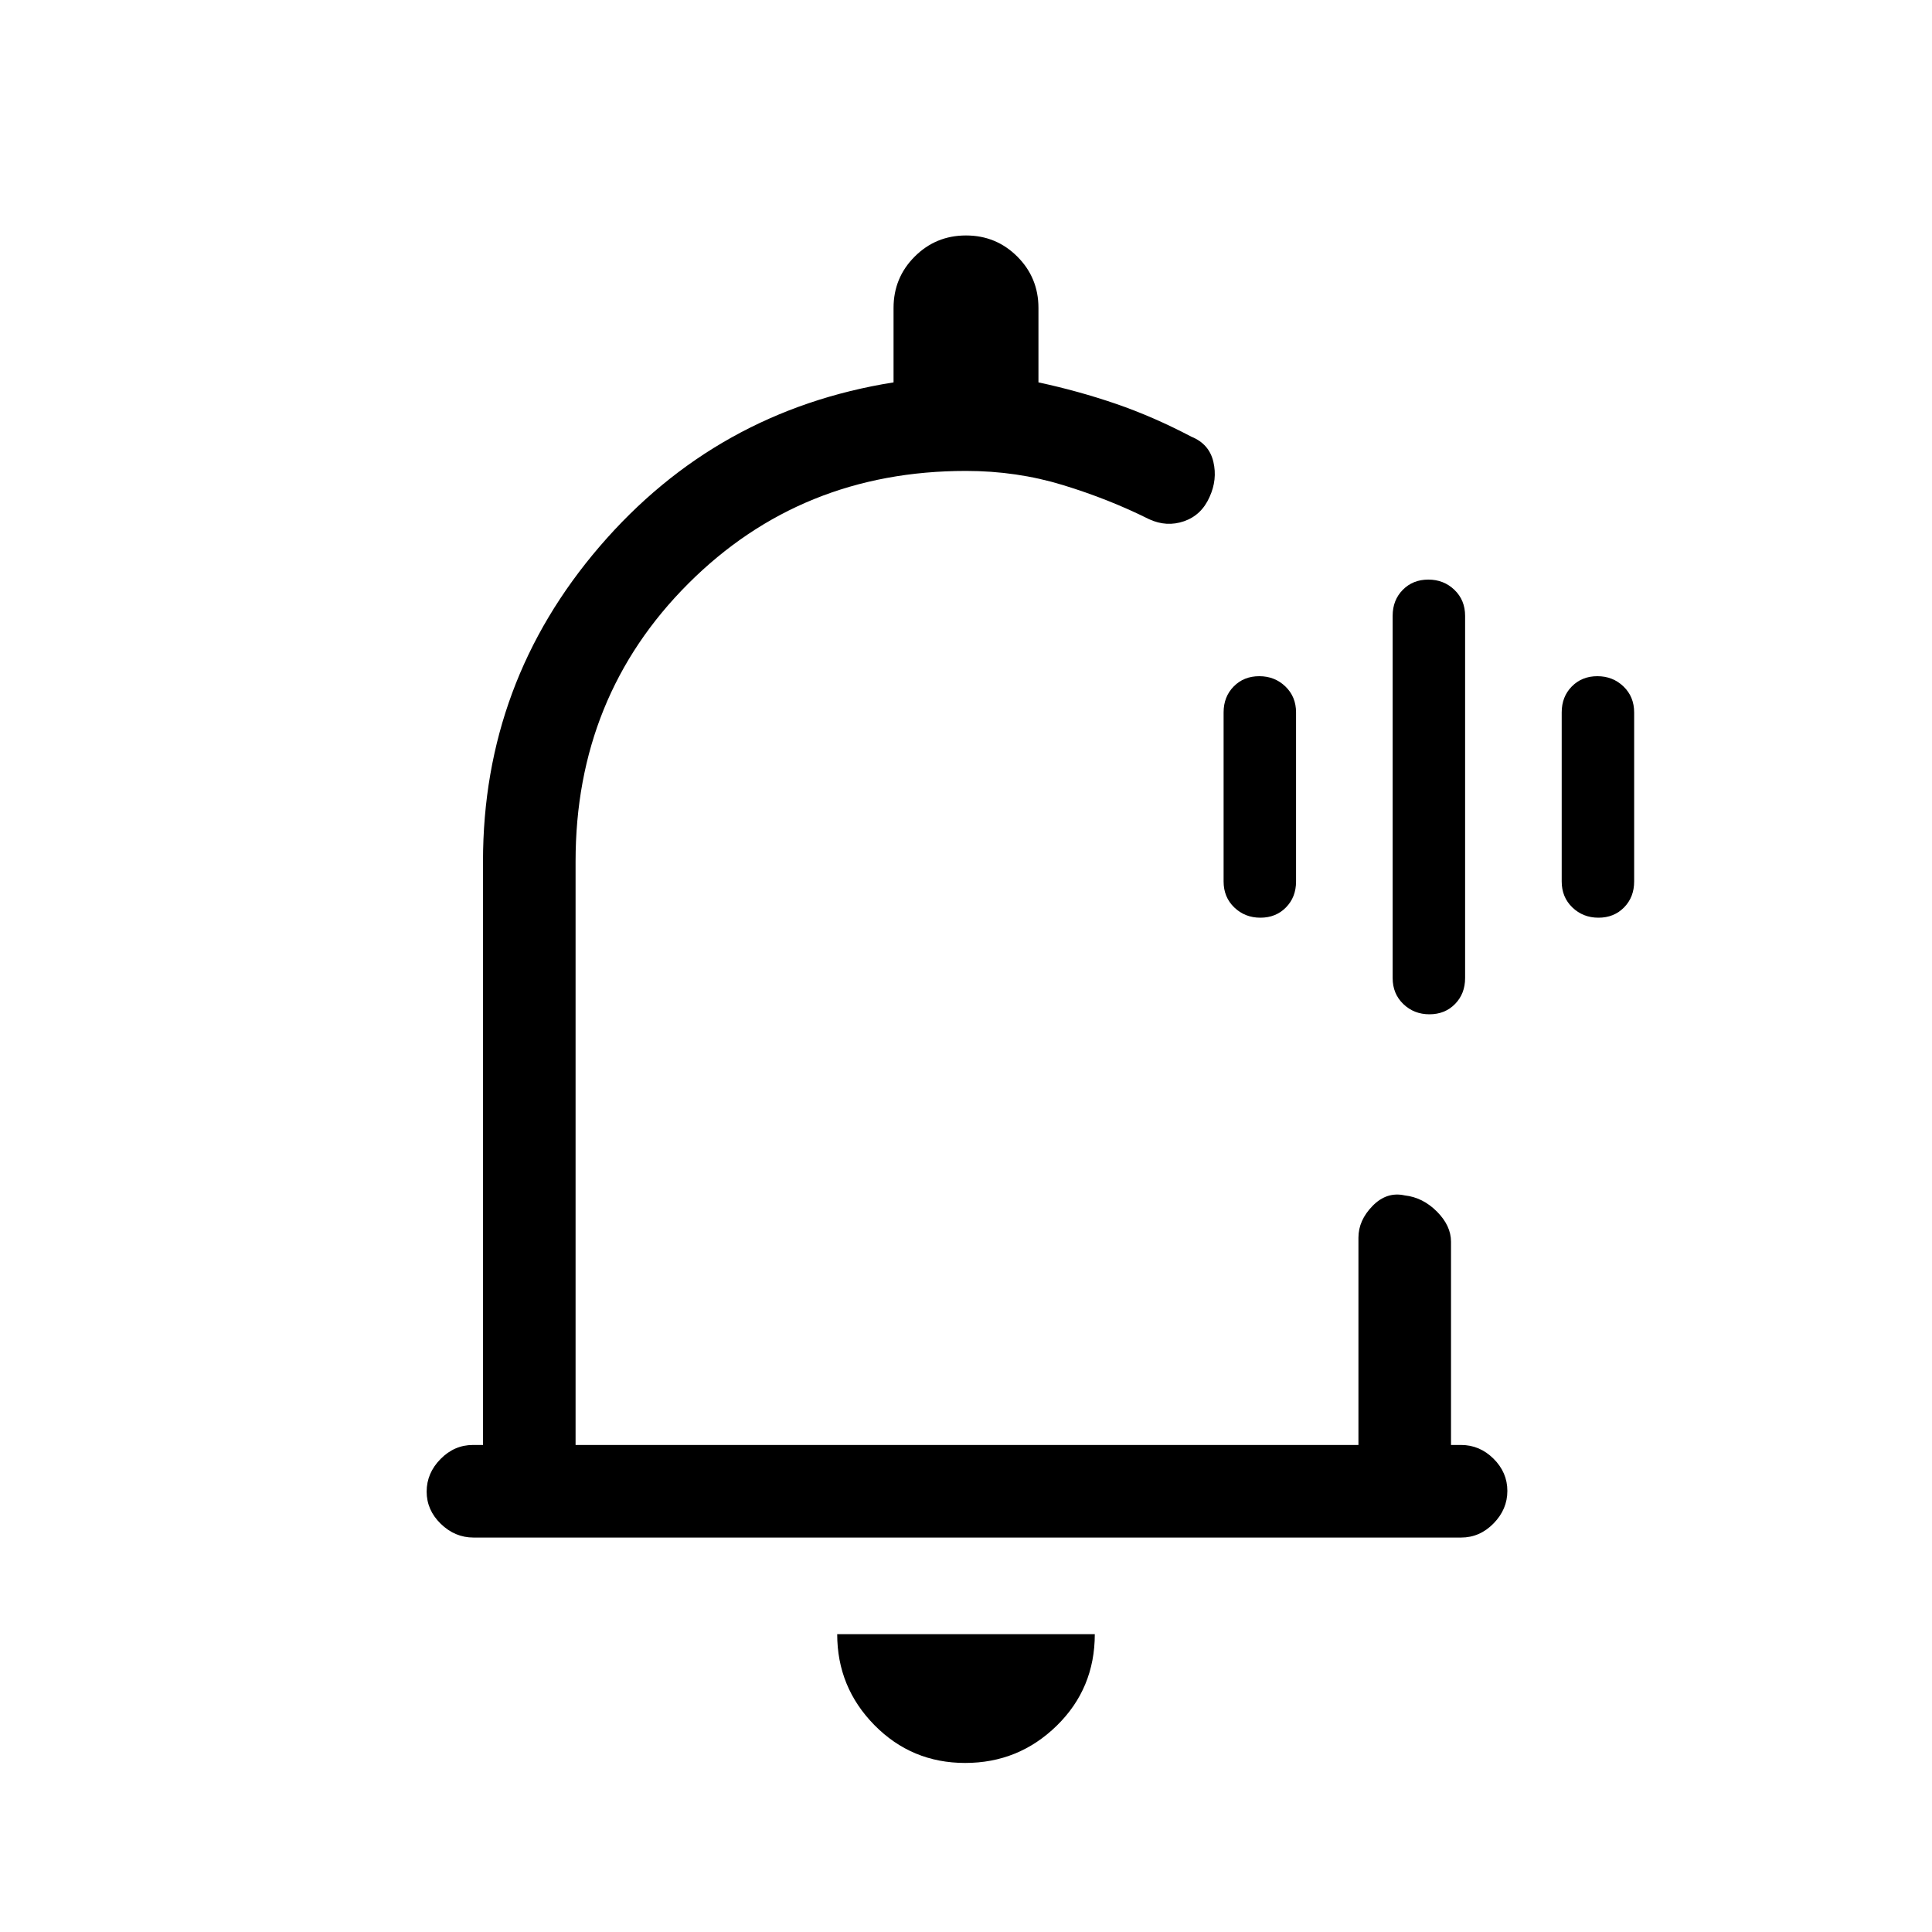 <svg xmlns="http://www.w3.org/2000/svg" height="20" viewBox="0 -960 960 960" width="20"><path d="M481-484Zm-1.42 400Q453-84 434.5-102.8T416-148h128q0 27-18.92 45.5Q506.15-84 479.58-84ZM235.29-196q-9.24 0-16.27-6.82-7.02-6.83-7.02-16 0-9.18 6.88-16.18 6.87-7 16.12-7h5v-290q0-89 58-156.5T444-770v-37q0-15 10.5-25.5T480-843q15 0 25.5 10.5T516-807v37q19.79 4.25 38.39 10.62Q573-753 592-743q8.82 3.58 10.91 12.44T601-713q-4 9-12.65 12T571-702q-20-10-42.92-17T480-726q-82 0-138 56t-56 138v290h389v-103q0-8.63 7.04-15.81 7.03-7.19 16-5.19 8.96 1 15.96 8.02 7 7.03 7 14.98v101h5q9.25 0 16.13 6.82 6.87 6.83 6.87 16 0 9.18-6.87 16.18t-16.11 7H235.29Zm474.99-260q-7.68 0-12.98-5.1-5.3-5.1-5.3-12.9v-180q0-7.8 5.02-12.9 5.02-5.1 12.7-5.1t12.98 5.1q5.3 5.1 5.3 12.9v180q0 7.8-5.02 12.9-5.02 5.1-12.7 5.1Zm-84-48q-7.68 0-12.98-5.1-5.3-5.1-5.3-12.9v-84q0-7.8 5.02-12.9 5.02-5.1 12.7-5.1t12.98 5.1q5.3 5.1 5.3 12.9v84q0 7.8-5.02 12.9-5.02 5.1-12.7 5.1Zm168 0q-7.68 0-12.98-5.1-5.3-5.1-5.3-12.9v-84q0-7.8 5.02-12.9 5.02-5.1 12.7-5.1t12.98 5.1q5.3 5.1 5.3 12.9v84q0 7.8-5.02 12.9-5.02 5.1-12.7 5.1Z"/></svg>